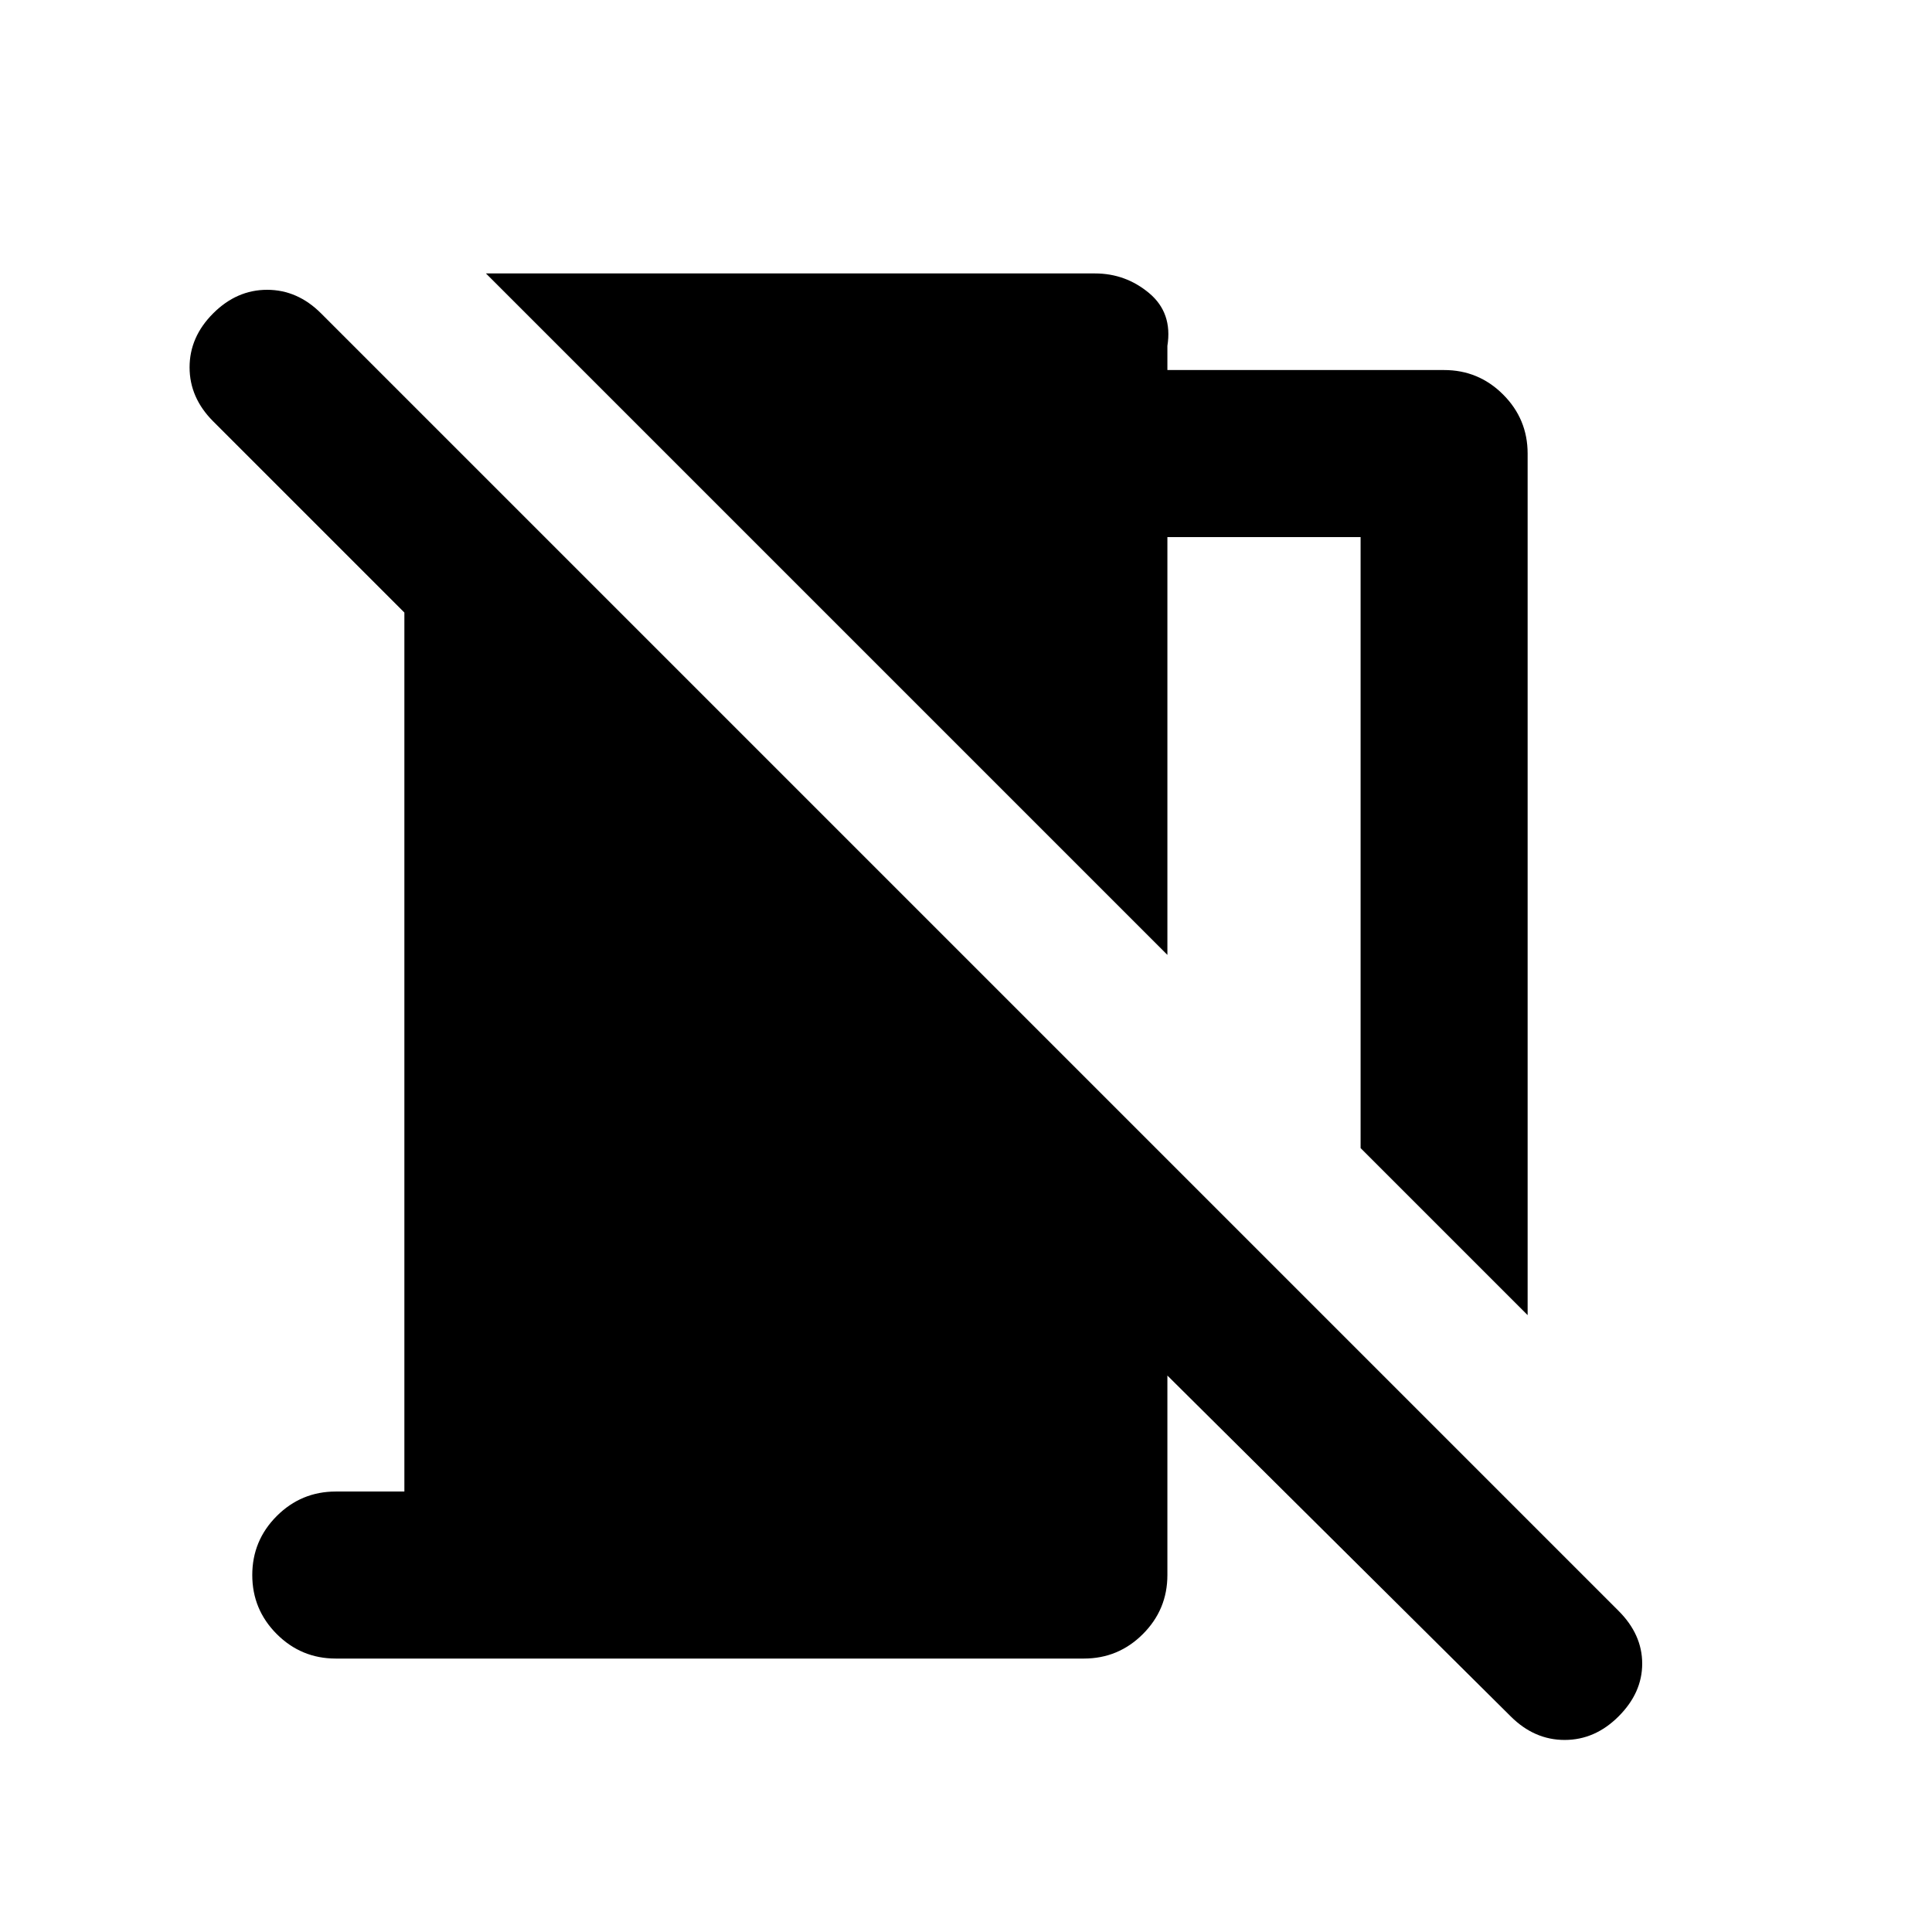 <svg xmlns="http://www.w3.org/2000/svg" height="20" viewBox="0 -960 960 960" width="20"><path d="m759.07-306.52-83-83v-303.61h-96v207.61L241.46-824.13h302.61q15.23 0 26.93 9.78t9.07 26.22v12h137.5q17.15 0 29.32 12.17 12.18 12.18 12.18 29.33v428.11Zm-8.42 199.37L580.07-276.5v99.13q0 17.15-12.18 29.33-12.17 12.17-29.32 12.17H166.85q-17.15 0-29.33-12.17-12.17-12.18-12.17-29.33t12.17-29.33q12.18-12.17 29.33-12.17h34.08v-436.76l-95.02-95.02Q94.2-762.37 94.2-777.47t11.71-26.81Q117.63-816 132.73-816t26.81 11.72l644.74 644.74Q816-147.83 816-133.35t-11.72 26.2q-11.71 11.72-26.81 11.72-15.1 0-26.82-11.72Z"/></svg>